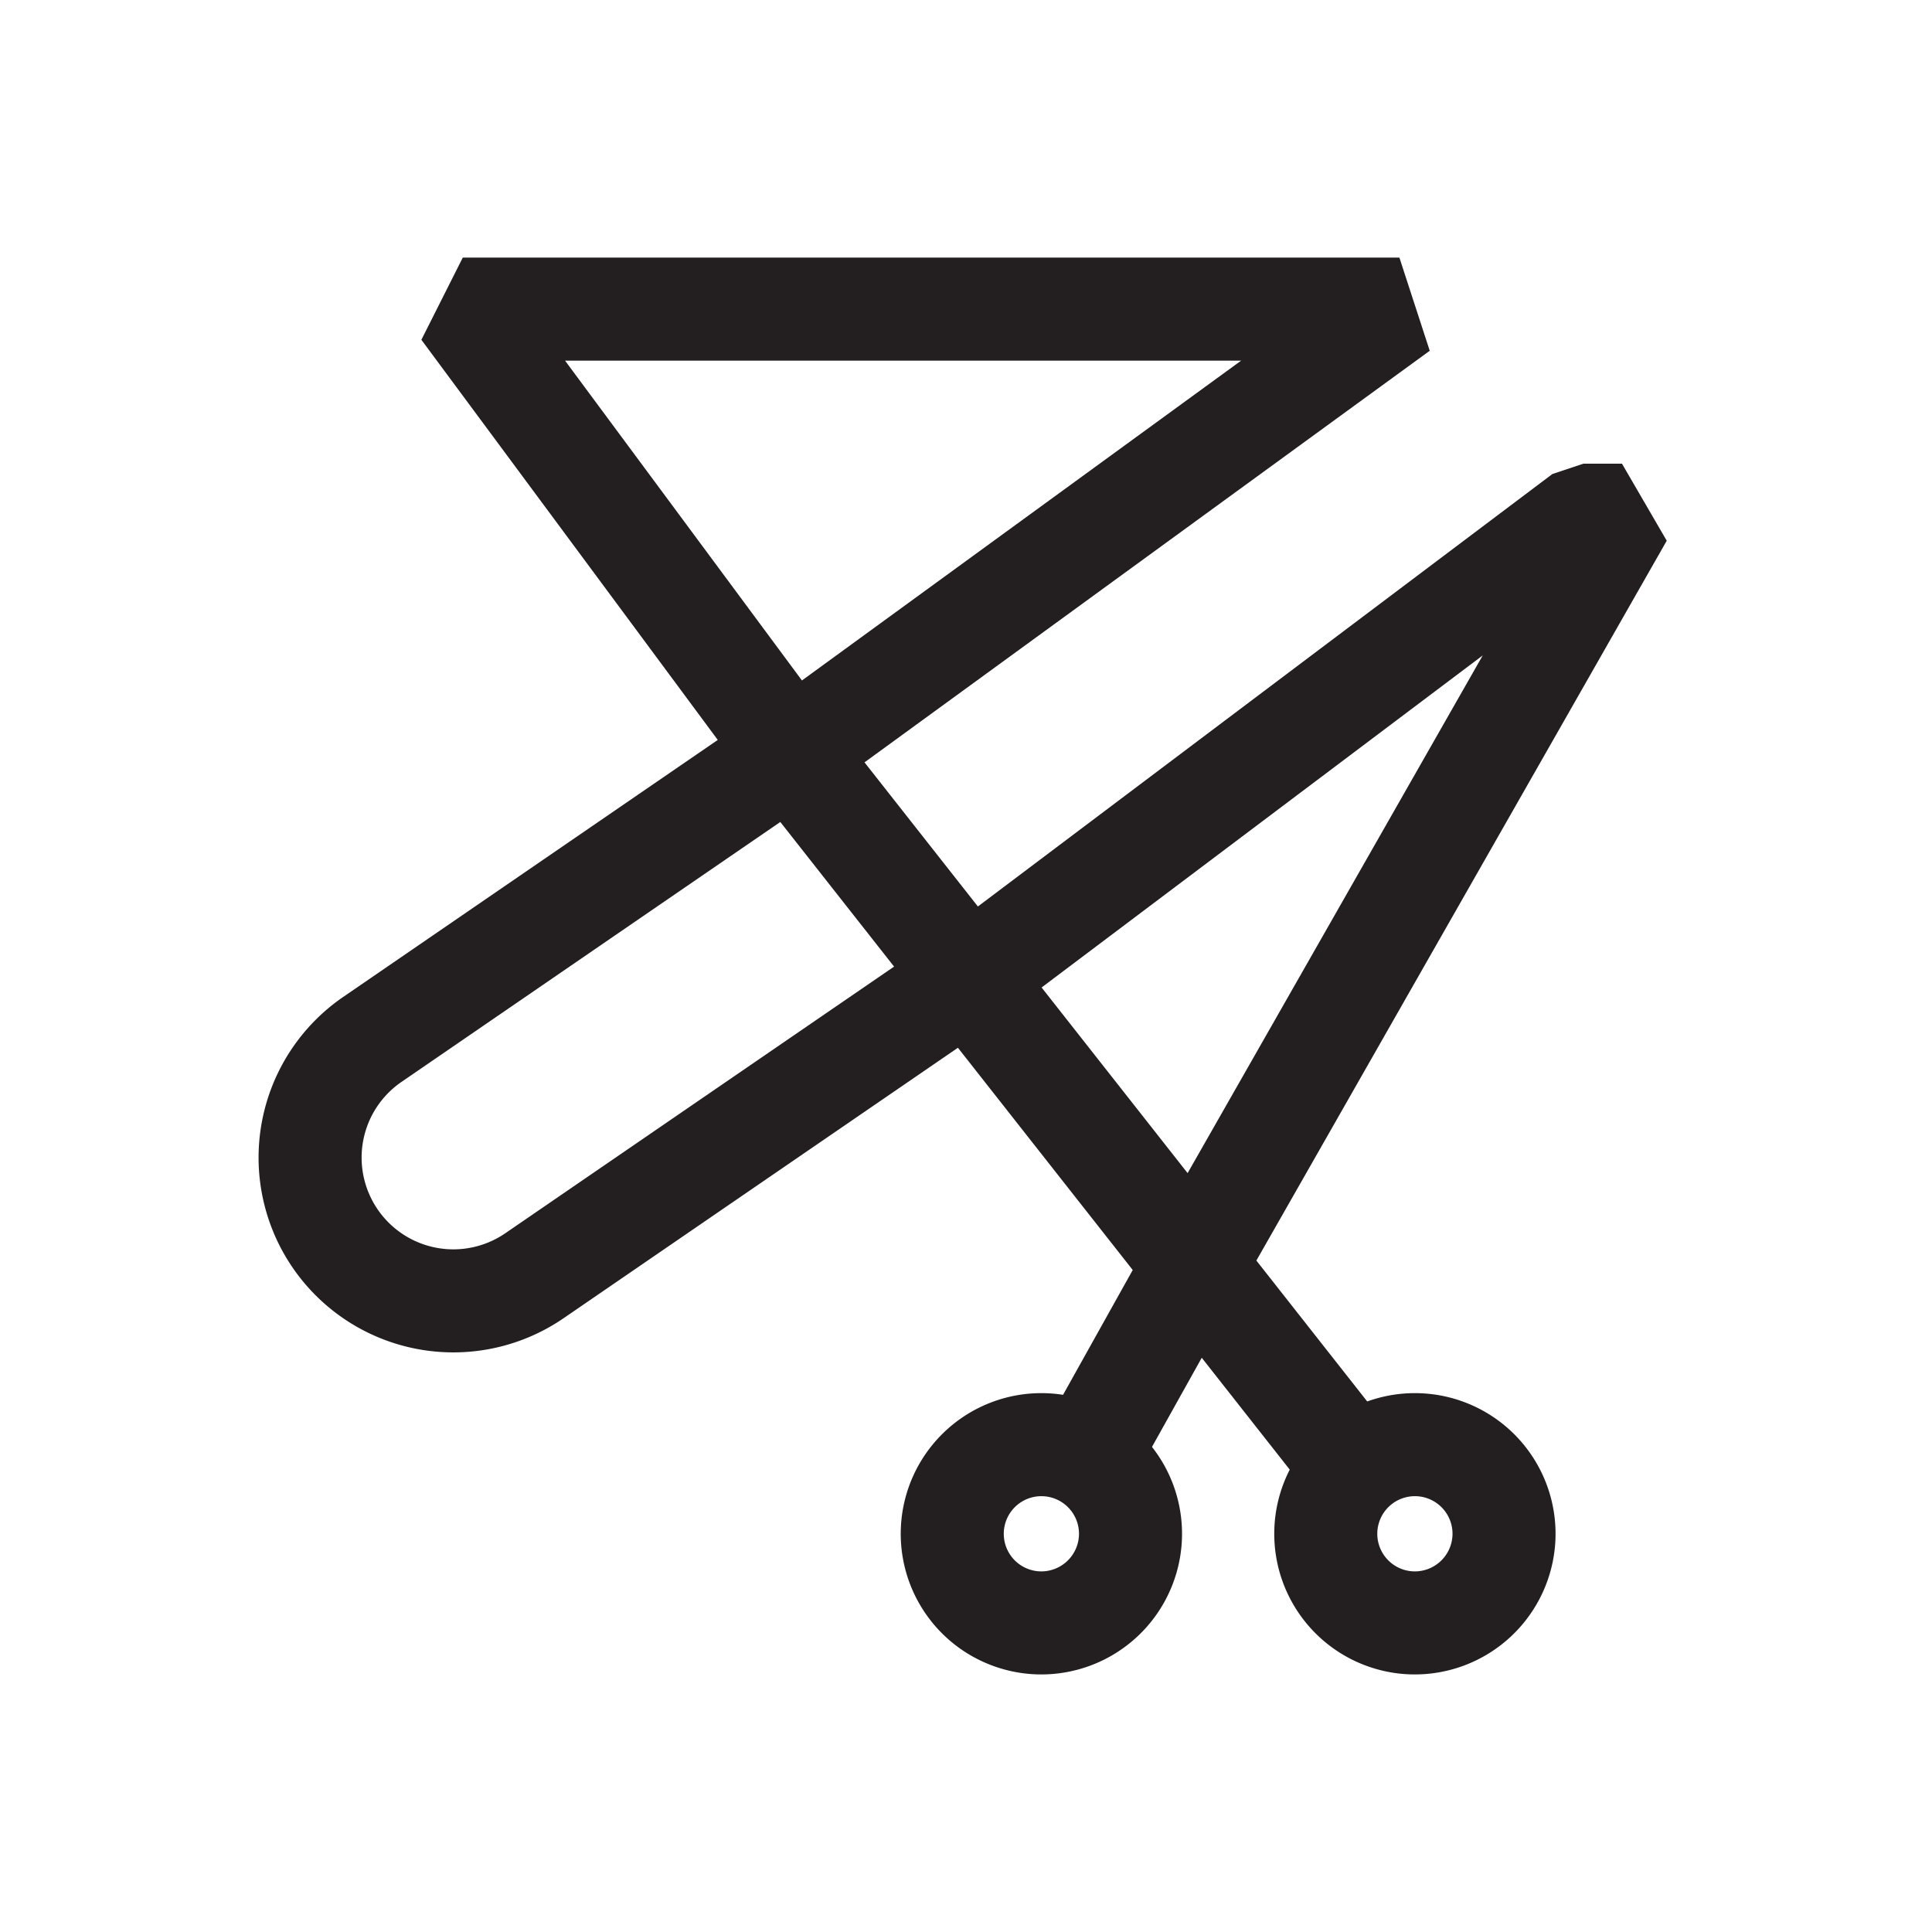 <svg id="Symbols" xmlns="http://www.w3.org/2000/svg" viewBox="0 0 150 150"><defs><style>.cls-1{fill:none;stroke:#231f20;stroke-linejoin:bevel;stroke-width:8px;}</style></defs><path class="cls-1" d="M109.65,126a6.92,6.92,0,1,1,7.12-6.72A6.93,6.93,0,0,1,109.65,126Z"/><path class="cls-1" d="M80.65,126a6.92,6.92,0,1,1,7.12-6.72A6.93,6.93,0,0,1,80.65,126Z"/><path class="cls-1" d="M105.93,115,92.74,98.23h0L75.2,75.93,61.41,58.4,35.93,24h72.72L61.41,58.4,28.91,80.7A11.12,11.12,0,1,0,41.49,99.05L75.2,75.93,122.93,40h3L92.74,98.22,83.93,114"/></svg>